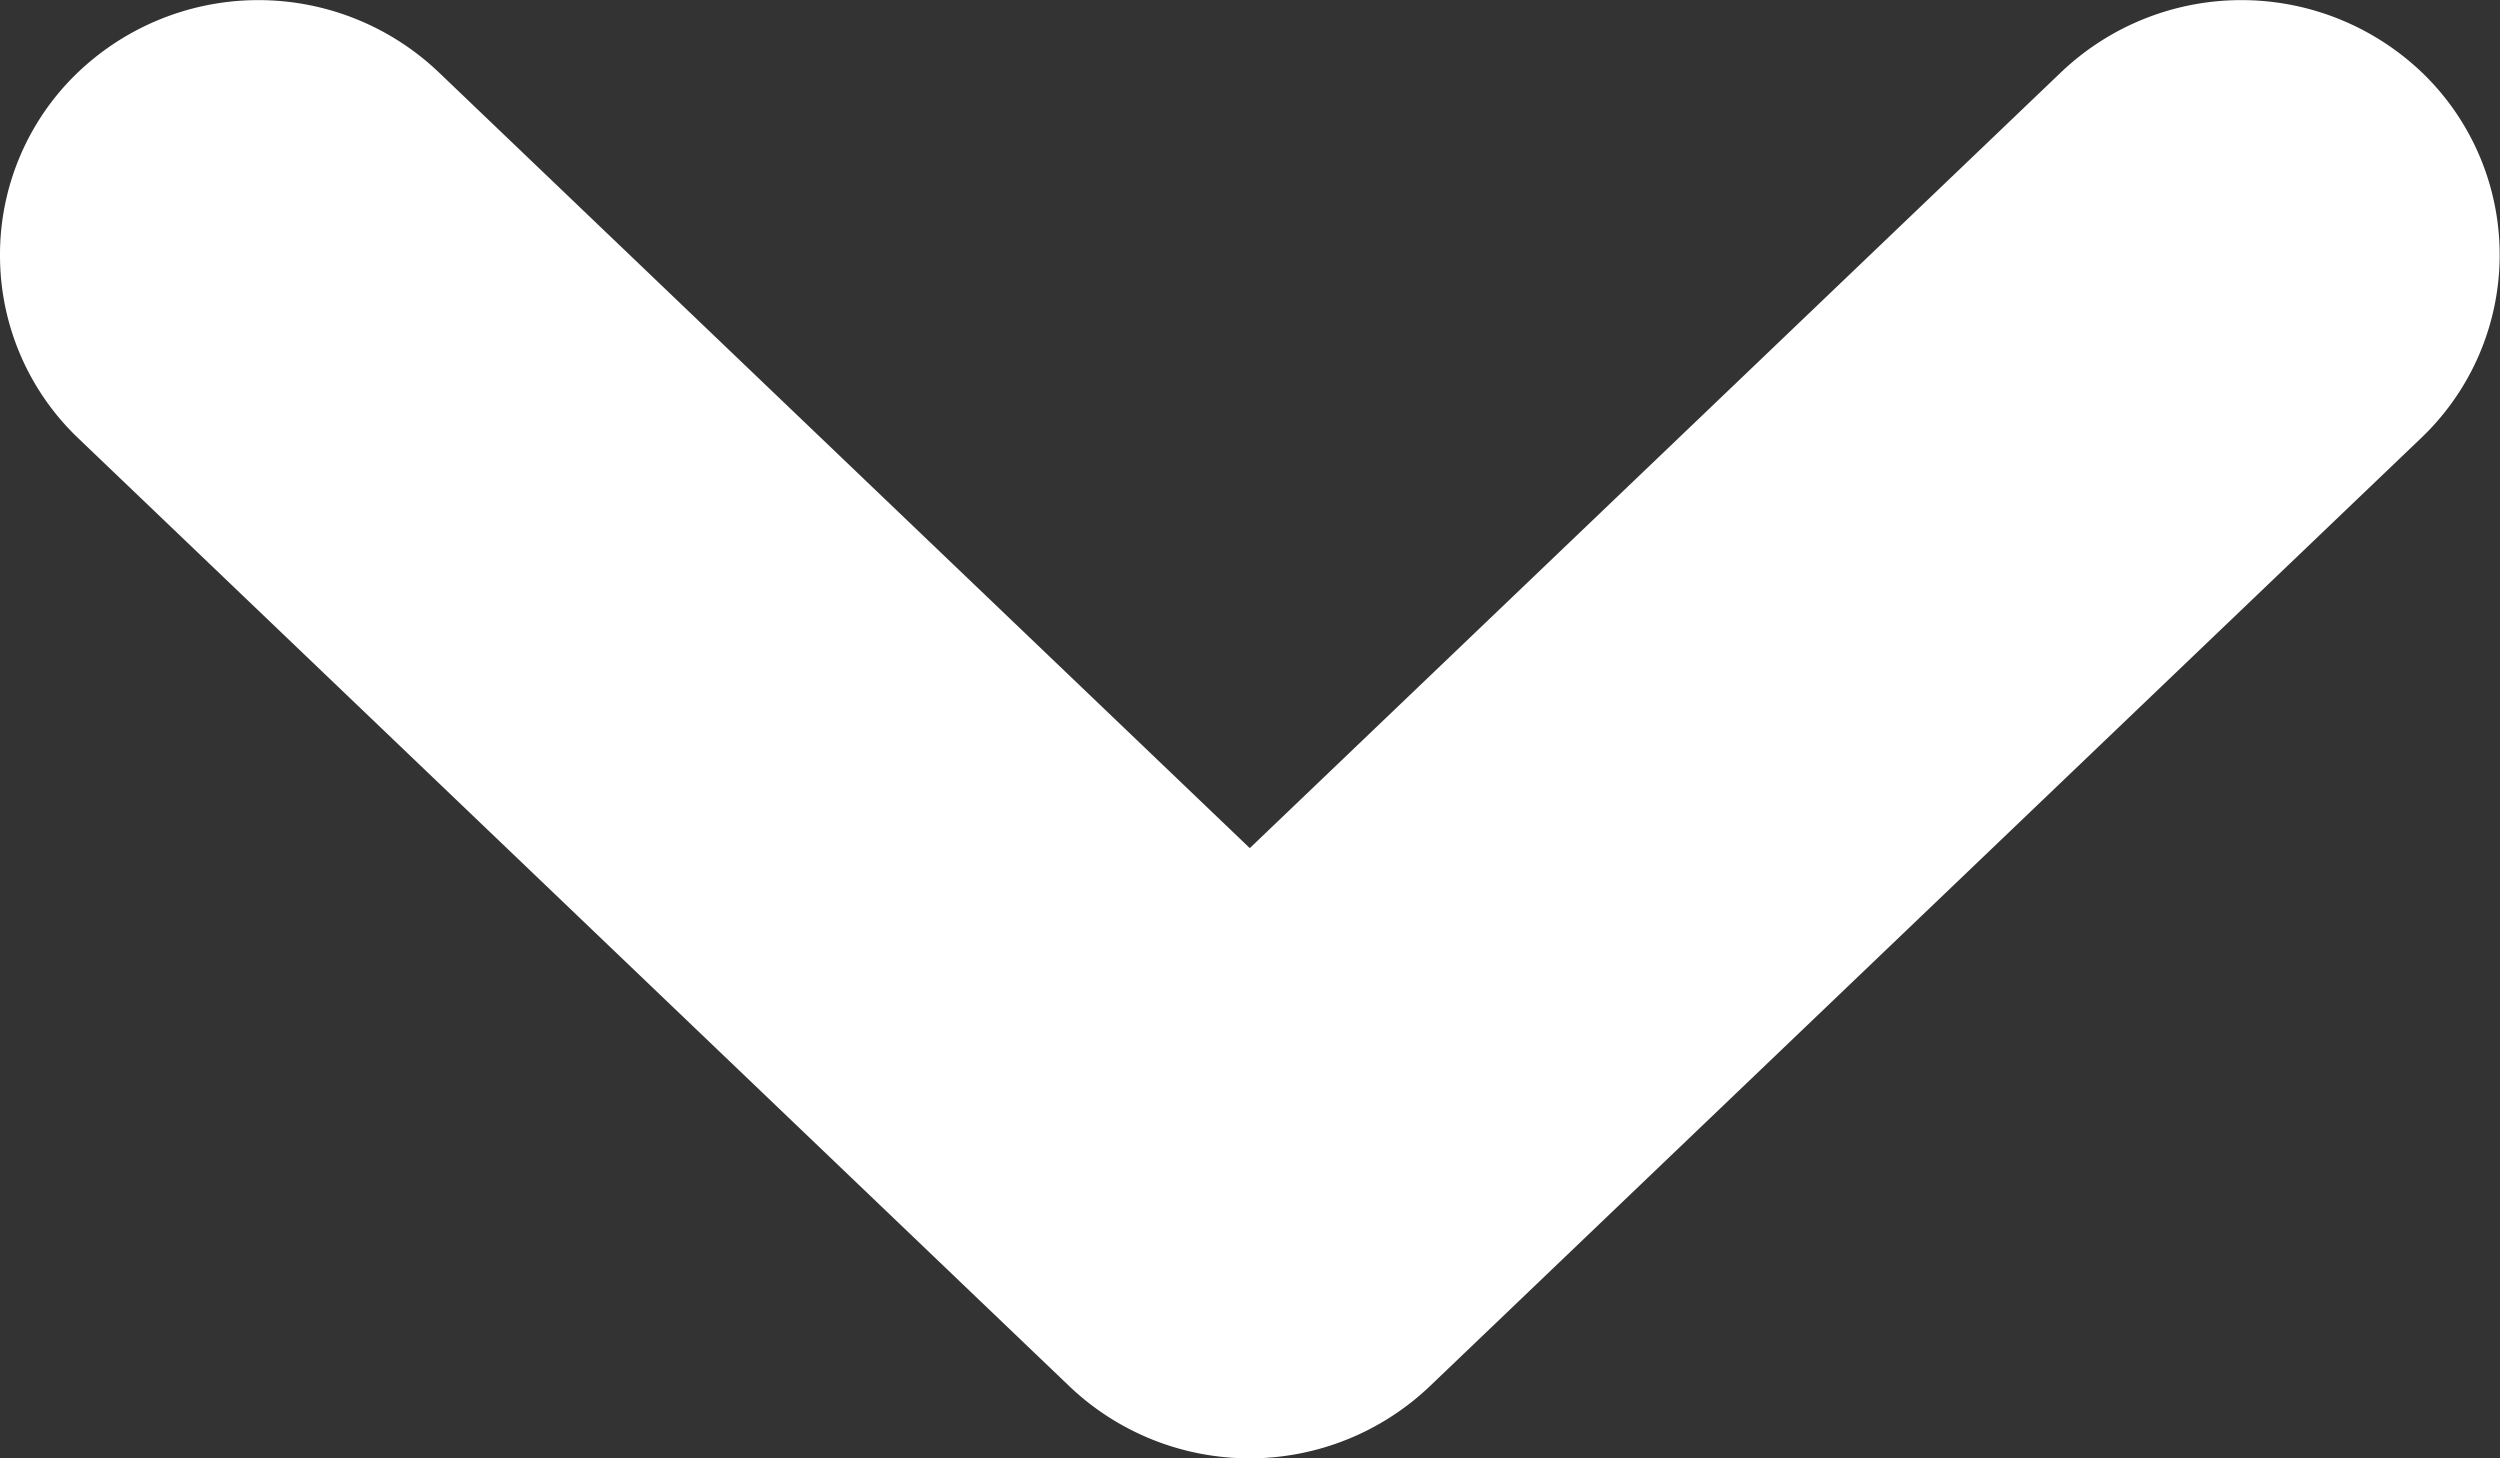 <svg xmlns="http://www.w3.org/2000/svg" width="12" height="7" viewBox="0 0 12 7">
  <rect x="0" y="0" width="12" height="7" fill="#333333" stroke="none"/>
  <path id="pfeil_dropdown" d="M766.554,743.56a1.211,1.211,0,0,1,.35-.852,1.255,1.255,0,0,1,1.755-.025l3.894,3.725,3.895-3.725a1.255,1.255,0,0,1,1.755.025,1.214,1.214,0,0,1-.027,1.731l-4.759,4.552a1.254,1.254,0,0,1-1.73,0l-4.759-4.552A1.212,1.212,0,0,1,766.554,743.56Z" transform="translate(-766.554 -742.337)" fill="#fff"/>
</svg>
